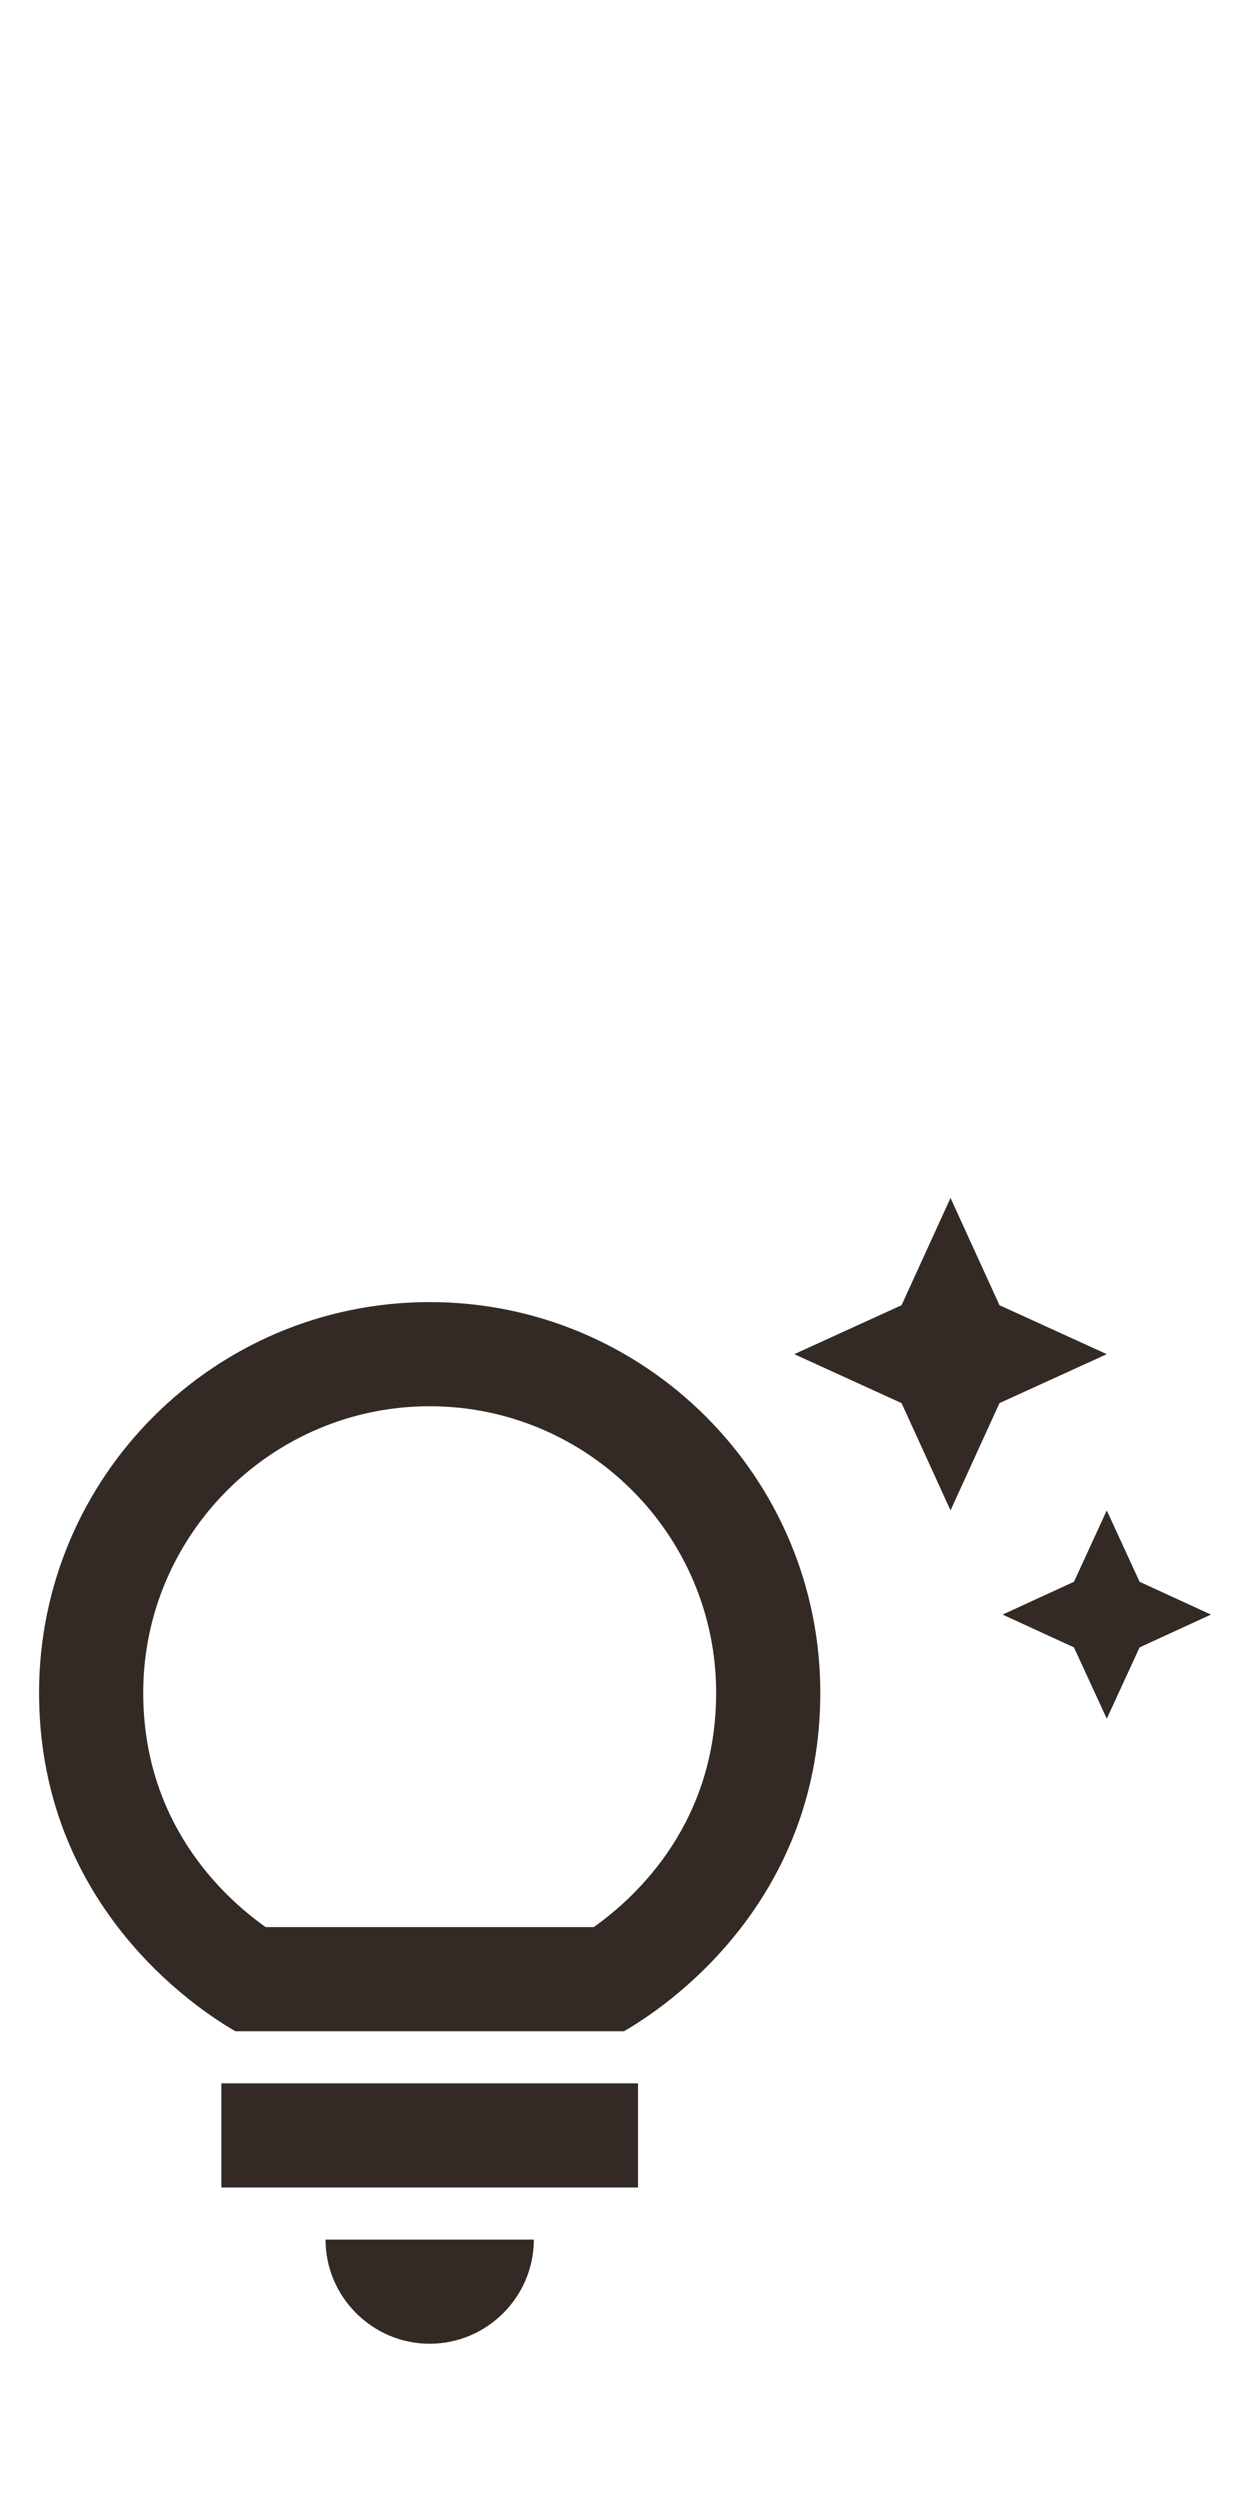 <svg width="24" height="48" viewBox="0 0 24 48" fill="none" xmlns="http://www.w3.org/2000/svg">
<path d="M6.25 43H10.25C10.25 44.1 9.35 45 8.25 45C7.15 45 6.25 44.1 6.25 43ZM4.25 42H12.25V40H4.25V42ZM15.75 32.5C15.75 36.32 13.09 38.36 11.98 39H4.52C3.41 38.36 0.75 36.32 0.75 32.5C0.75 28.36 4.11 25 8.25 25C12.39 25 15.75 28.36 15.75 32.5ZM13.75 32.5C13.75 29.47 11.28 27 8.25 27C5.22 27 2.75 29.47 2.75 32.5C2.75 34.97 4.24 36.39 5.1 37H11.4C12.26 36.39 13.75 34.97 13.75 32.5ZM20.62 30.37L19.25 31L20.62 31.63L21.25 33L21.88 31.63L23.25 31L21.88 30.37L21.25 29L20.62 30.37ZM18.25 29L19.19 26.94L21.25 26L19.19 25.06L18.25 23L17.31 25.06L15.25 26L17.31 26.94L18.25 29Z" fill="#332A25"/>
</svg>
